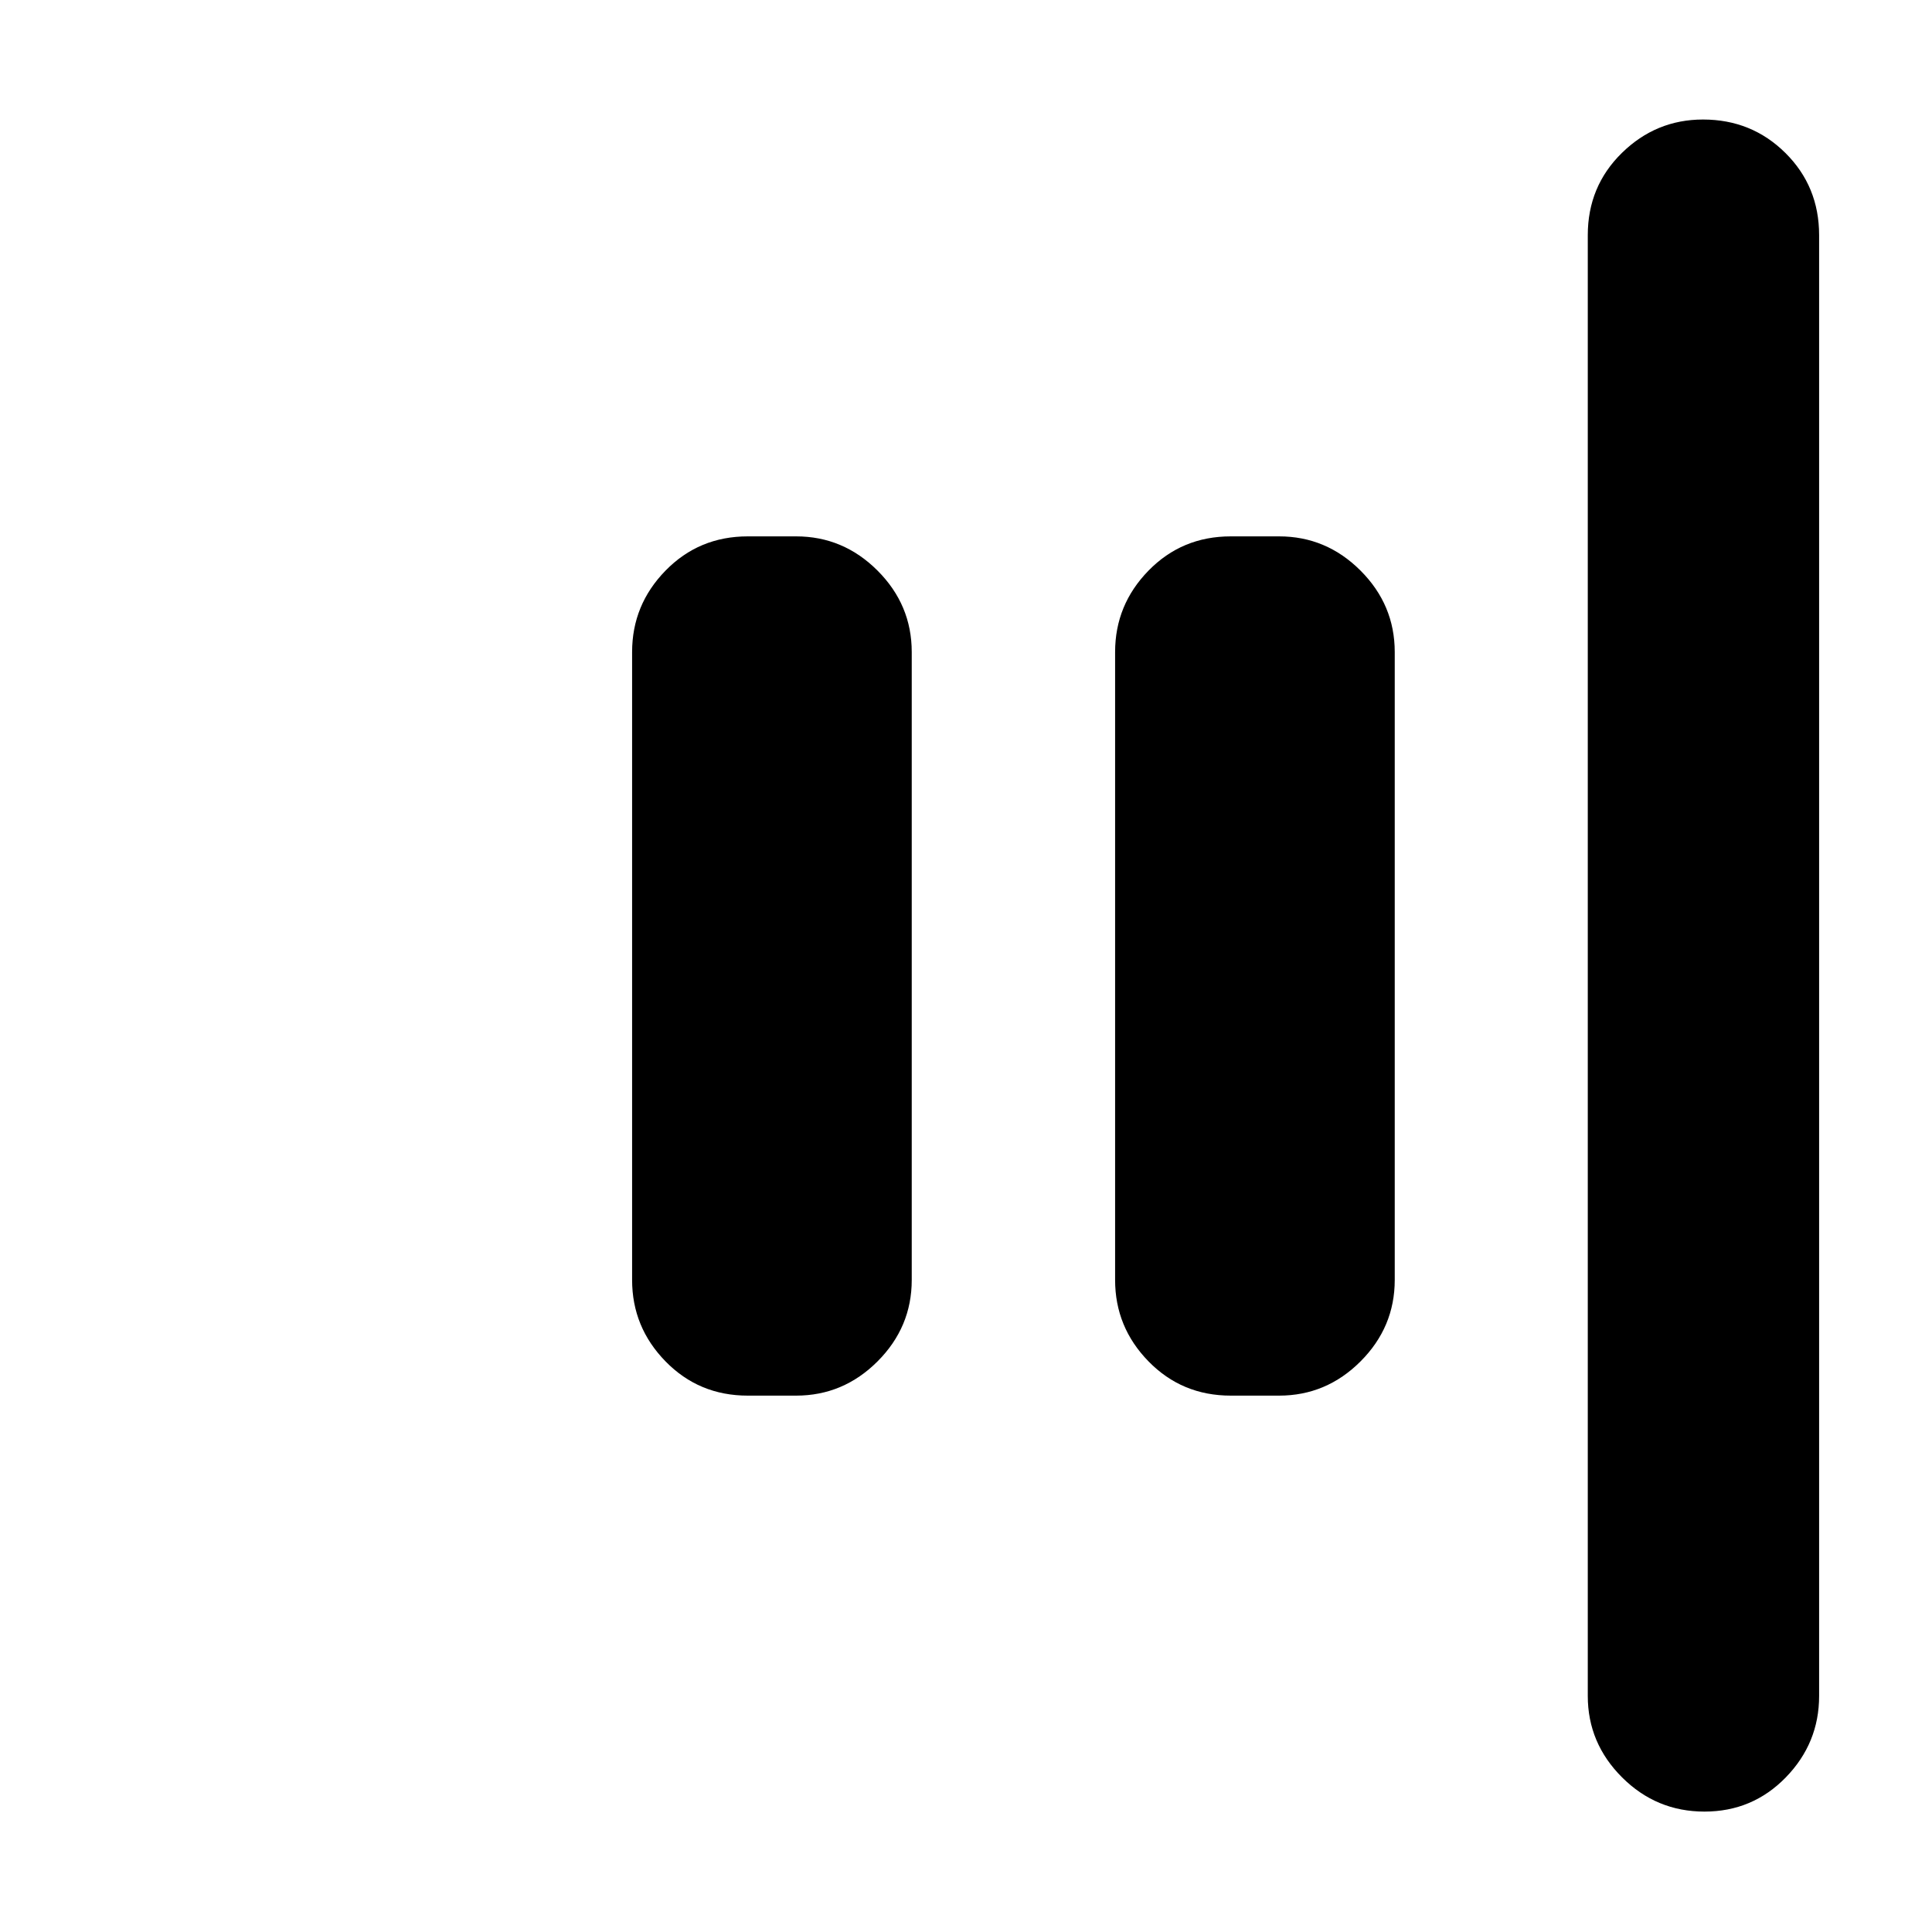 <svg xmlns="http://www.w3.org/2000/svg" height="20" viewBox="0 -960 960 960" width="20"><path d="M846.93-59.83q-23.89 0-40.93-17-17.04-17.01-17.04-40.47v-725.83q0-24.26 16.94-40.87 16.95-16.61 40.32-16.61 24.17 0 40.93 16.61 16.76 16.61 16.76 40.87v725.83q0 23.46-16.55 40.47-16.55 17-40.43 17ZM611.57-266.52q-24.26 0-40.87-17.01-16.61-17-16.61-40.47v-312q0-23.47 16.61-40.47 16.61-17.01 40.87-17.01h24q23.46 0 40.47 17.01 17 17 17 40.47v312q0 23.47-17 40.47-17.01 17.01-40.47 17.01h-24Zm-240 0q-24.26 0-40.87-17.01-16.61-17-16.61-40.47v-312q0-23.47 16.61-40.47 16.61-17.01 40.87-17.01h24q23.46 0 40.47 17.01 17 17 17 40.47v312q0 23.47-17 40.47-17.01 17.01-40.47 17.01h-24Z"/></svg>